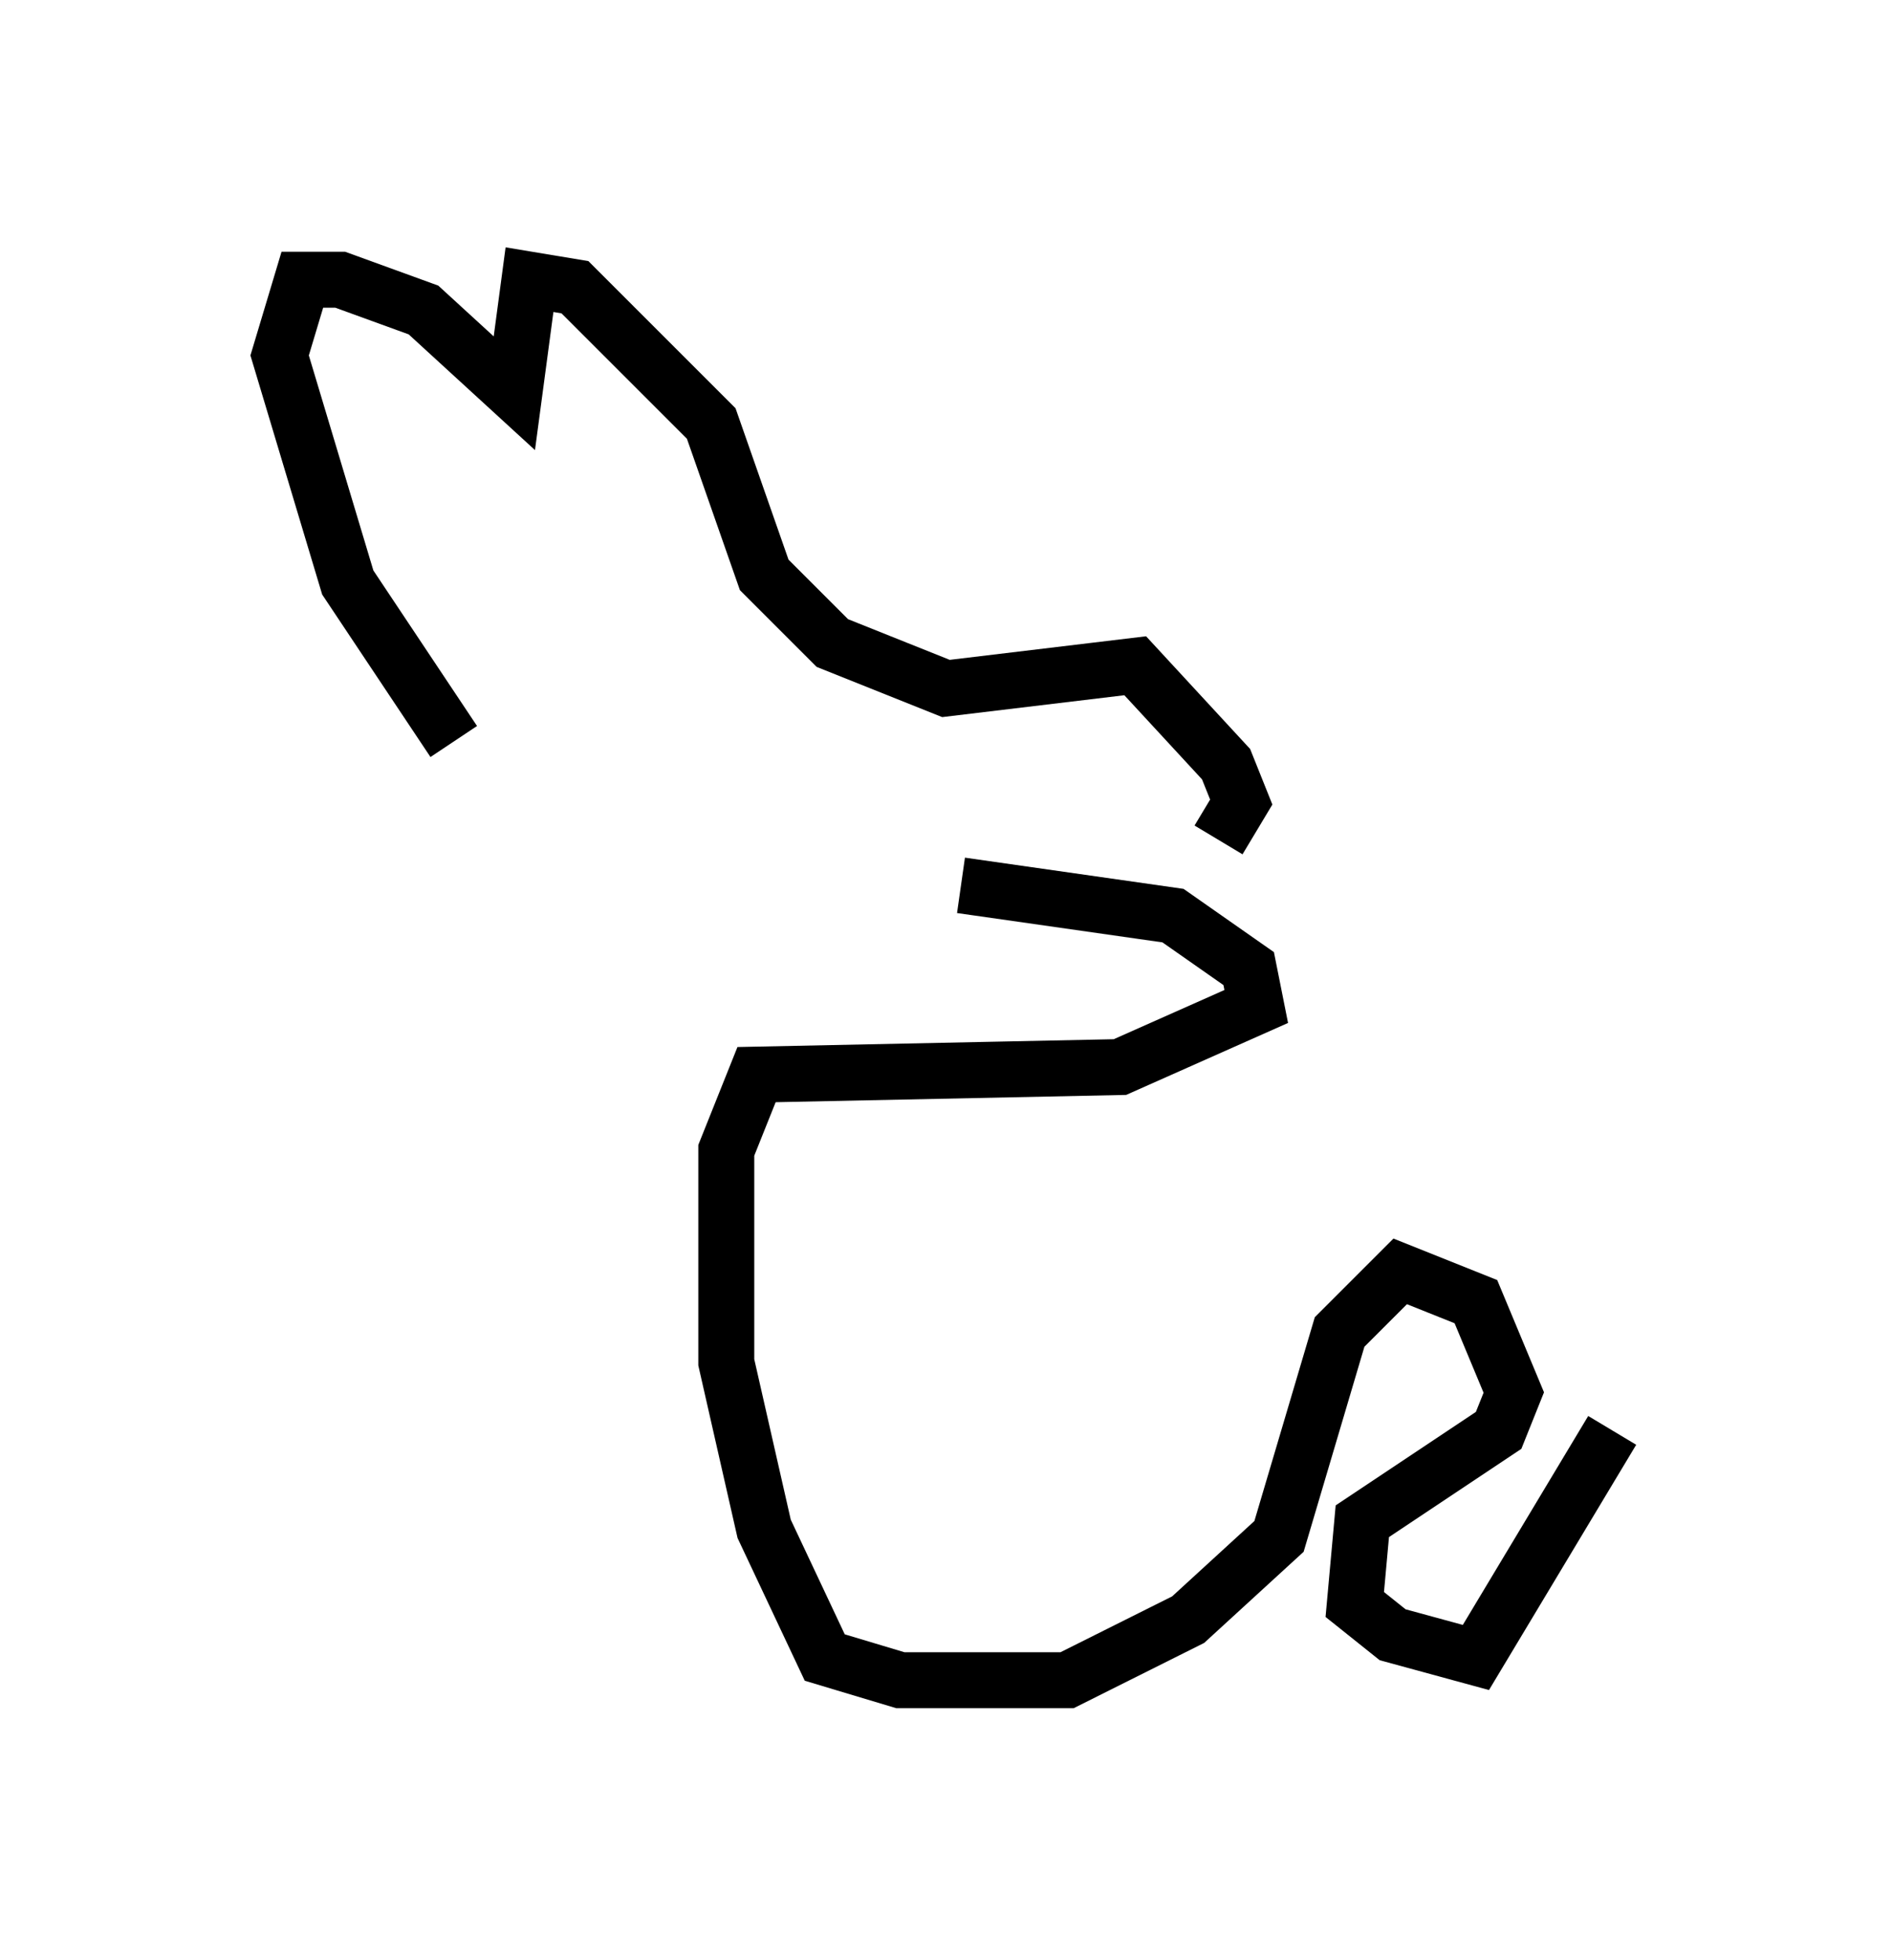 <?xml version="1.0" encoding="utf-8" ?>
<svg baseProfile="full" height="35.034" version="1.1" width="33.816" xmlns="http://www.w3.org/2000/svg" xmlns:ev="http://www.w3.org/2001/xml-events" xmlns:xlink="http://www.w3.org/1999/xlink"><defs /><rect fill="white" height="35.034" width="33.816" x="0" y="0" /><path d="M17.584, 15.825 m4.195, -0.812 l0.406, -0.677 -0.271, -0.677 l-1.624, -1.759 -3.383, 0.406 l-2.03, -0.812 -1.218, -1.218 l-0.947, -2.706 -2.436, -2.436 l-0.812, -0.135 -0.271, 2.03 l-1.624, -1.488 -1.488, -0.541 l-0.677, 0.0 -0.406, 1.353 l1.218, 4.059 1.894, 2.842 m9.066, 2.571 l3.789, 0.541 1.353, 0.947 l0.135, 0.677 -2.436, 1.083 l-6.495, 0.135 -0.541, 1.353 l0.0, 3.789 0.677, 2.977 l1.083, 2.3 1.353, 0.406 l2.977, 0.0 2.165, -1.083 l1.624, -1.488 1.083, -3.654 l1.083, -1.083 1.353, 0.541 l0.677, 1.624 -0.271, 0.677 l-2.436, 1.624 -0.135, 1.488 l0.677, 0.541 1.488, 0.406 l2.436, -4.059 " fill="none" stroke="black" stroke-width="1" /></svg>